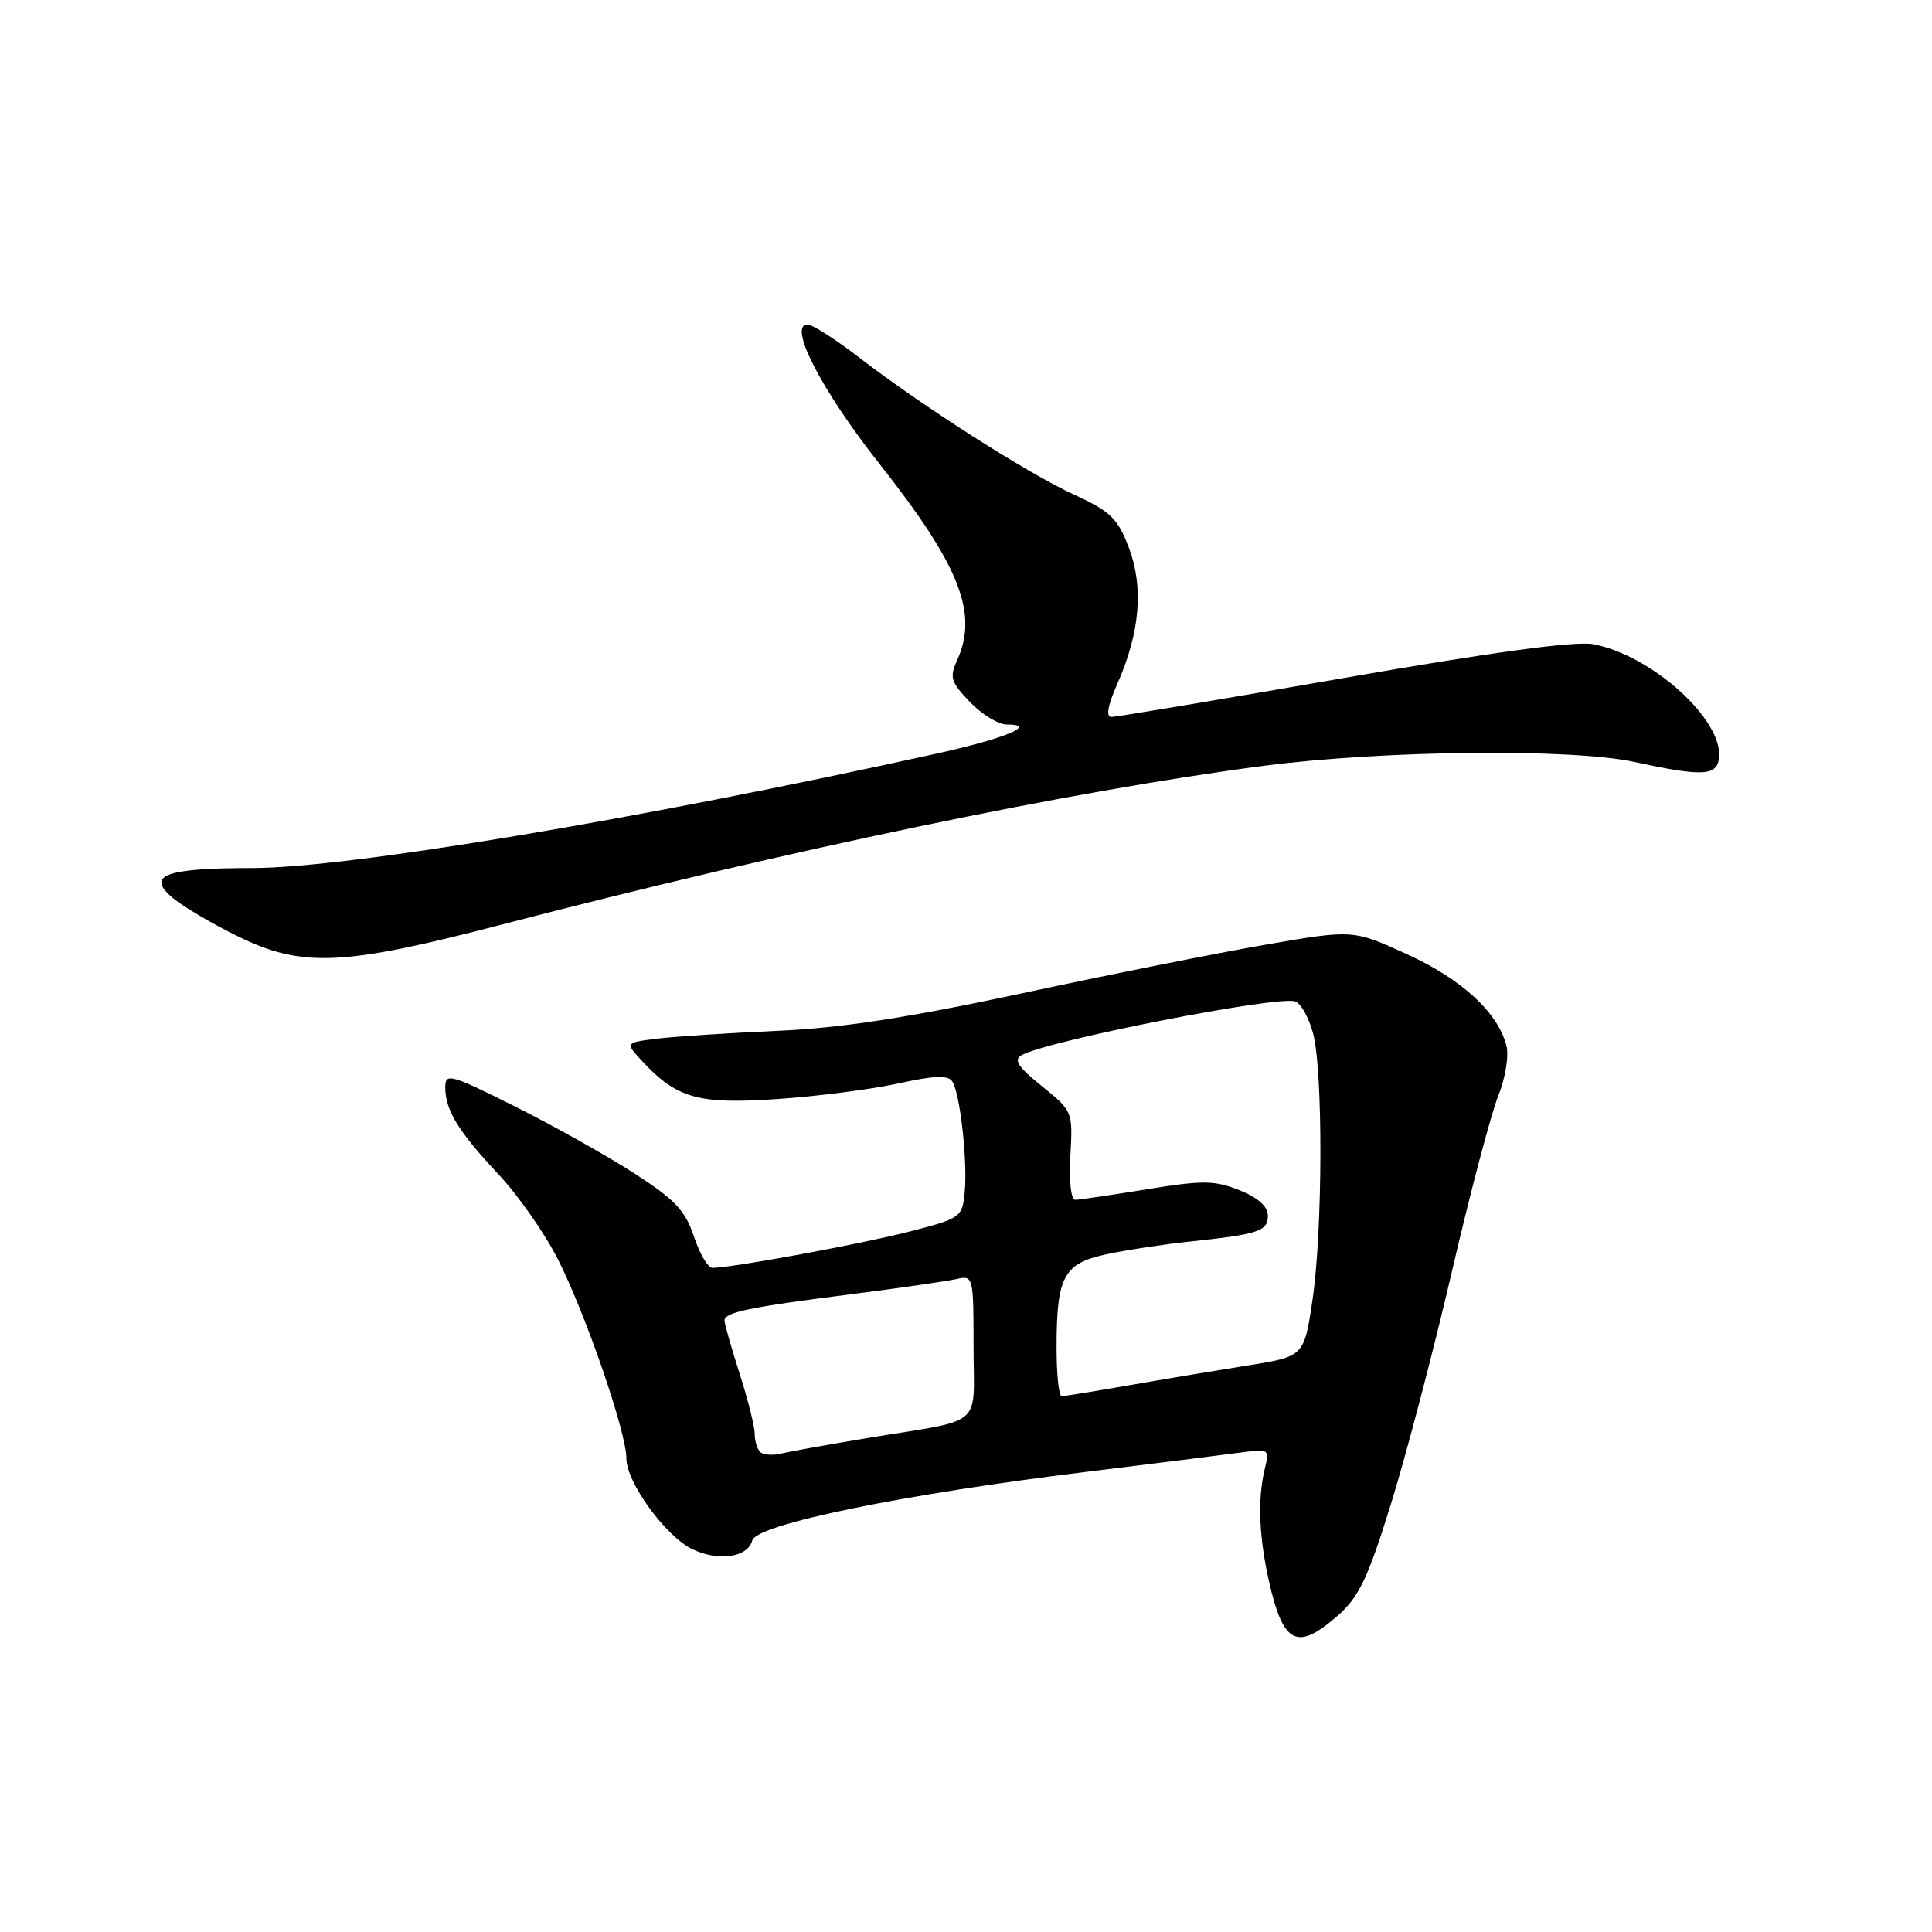 <?xml version="1.0" encoding="UTF-8" standalone="no"?>
<!DOCTYPE svg PUBLIC "-//W3C//DTD SVG 1.1//EN" "http://www.w3.org/Graphics/SVG/1.1/DTD/svg11.dtd" >
<svg xmlns="http://www.w3.org/2000/svg" xmlns:xlink="http://www.w3.org/1999/xlink" version="1.1" viewBox="0 0 256 256">
 <g >
 <path fill="currentColor"
d=" M 177.28 214.06 C 180.07 211.61 181.26 209.10 184.30 199.31 C 186.32 192.81 189.96 178.95 192.38 168.50 C 194.81 158.05 197.57 147.59 198.51 145.25 C 199.47 142.86 199.95 139.94 199.61 138.58 C 198.50 134.17 193.71 129.75 186.42 126.43 C 179.28 123.18 179.28 123.18 167.89 125.14 C 161.63 126.22 147.05 129.12 135.50 131.60 C 120.23 134.87 111.36 136.23 103.00 136.59 C 96.67 136.87 89.54 137.33 87.15 137.62 C 82.80 138.15 82.80 138.15 85.15 140.67 C 89.70 145.54 92.55 146.34 102.97 145.63 C 108.21 145.28 115.42 144.35 118.99 143.57 C 123.88 142.50 125.65 142.44 126.20 143.32 C 127.23 144.99 128.22 153.89 127.83 157.94 C 127.51 161.30 127.34 161.43 120.50 163.19 C 114.09 164.84 97.01 167.99 94.41 168.00 C 93.81 168.00 92.70 166.13 91.95 163.84 C 90.81 160.41 89.44 158.95 84.04 155.47 C 80.44 153.15 73.34 149.16 68.25 146.62 C 59.71 142.34 59.00 142.14 59.00 144.06 C 59.00 147.10 60.70 149.89 66.04 155.59 C 68.66 158.39 72.21 163.46 73.93 166.87 C 77.65 174.23 83.00 189.79 83.00 193.25 C 83.00 196.42 88.18 203.55 91.73 205.27 C 95.19 206.94 99.09 206.37 99.68 204.12 C 100.24 201.98 119.62 198.00 144.00 195.02 C 153.07 193.91 162.24 192.76 164.37 192.47 C 168.19 191.95 168.23 191.98 167.57 194.72 C 166.63 198.62 166.82 203.66 168.14 209.50 C 170.03 217.90 171.87 218.81 177.28 214.06 Z  M 66.37 122.54 C 104.60 112.59 142.16 104.77 167.50 101.47 C 183.25 99.42 208.17 99.16 216.50 100.95 C 225.57 102.91 227.46 102.83 227.77 100.50 C 228.44 95.47 218.92 86.83 211.11 85.36 C 208.74 84.92 197.84 86.39 178.01 89.85 C 161.75 92.68 147.92 95.00 147.28 95.00 C 146.51 95.00 146.77 93.51 148.06 90.59 C 151.06 83.82 151.56 77.76 149.57 72.54 C 148.10 68.69 147.13 67.75 142.39 65.58 C 136.21 62.75 122.31 53.89 113.83 47.36 C 110.71 44.96 107.64 43.00 107.01 43.00 C 104.34 43.00 108.85 51.73 116.56 61.50 C 127.16 74.93 129.66 81.26 126.83 87.47 C 125.79 89.75 125.98 90.37 128.52 93.02 C 130.09 94.66 132.28 96.00 133.39 96.00 C 137.66 96.00 133.16 97.86 124.00 99.88 C 84.61 108.57 46.19 115.00 33.50 115.02 C 21.73 115.03 19.25 115.99 23.00 119.07 C 24.38 120.20 28.20 122.45 31.50 124.06 C 40.03 128.24 45.40 128.00 66.37 122.54 Z  M 100.72 192.39 C 100.32 191.99 100.00 190.90 100.00 189.96 C 100.00 189.03 99.10 185.44 98.00 182.00 C 96.90 178.56 96.00 175.40 96.00 174.98 C 96.00 173.89 99.24 173.21 112.65 171.51 C 119.17 170.68 125.51 169.76 126.75 169.48 C 128.96 168.97 129.00 169.12 129.00 178.46 C 129.00 189.38 130.67 187.95 115.00 190.54 C 109.78 191.41 104.59 192.34 103.47 192.61 C 102.35 192.88 101.12 192.78 100.72 192.39 Z  M 140.00 178.57 C 140.00 169.12 140.93 167.39 146.69 166.18 C 149.33 165.62 154.20 164.88 157.50 164.53 C 166.78 163.55 168.00 163.15 168.00 161.09 C 168.00 159.86 166.71 158.70 164.23 157.71 C 160.94 156.39 159.40 156.38 151.98 157.58 C 147.32 158.34 143.05 158.97 142.50 158.98 C 141.91 158.99 141.64 156.61 141.83 153.12 C 142.16 147.28 142.13 147.20 138.05 143.92 C 134.90 141.39 134.27 140.43 135.36 139.82 C 138.85 137.86 169.46 131.86 171.65 132.70 C 172.37 132.97 173.42 134.84 173.97 136.85 C 175.32 141.71 175.28 163.05 173.90 172.34 C 172.79 179.75 172.79 179.75 165.15 180.96 C 160.94 181.63 153.86 182.81 149.42 183.59 C 144.98 184.36 141.04 185.00 140.67 185.00 C 140.30 185.00 140.00 182.10 140.00 178.57 Z "/>
</g>
</svg>